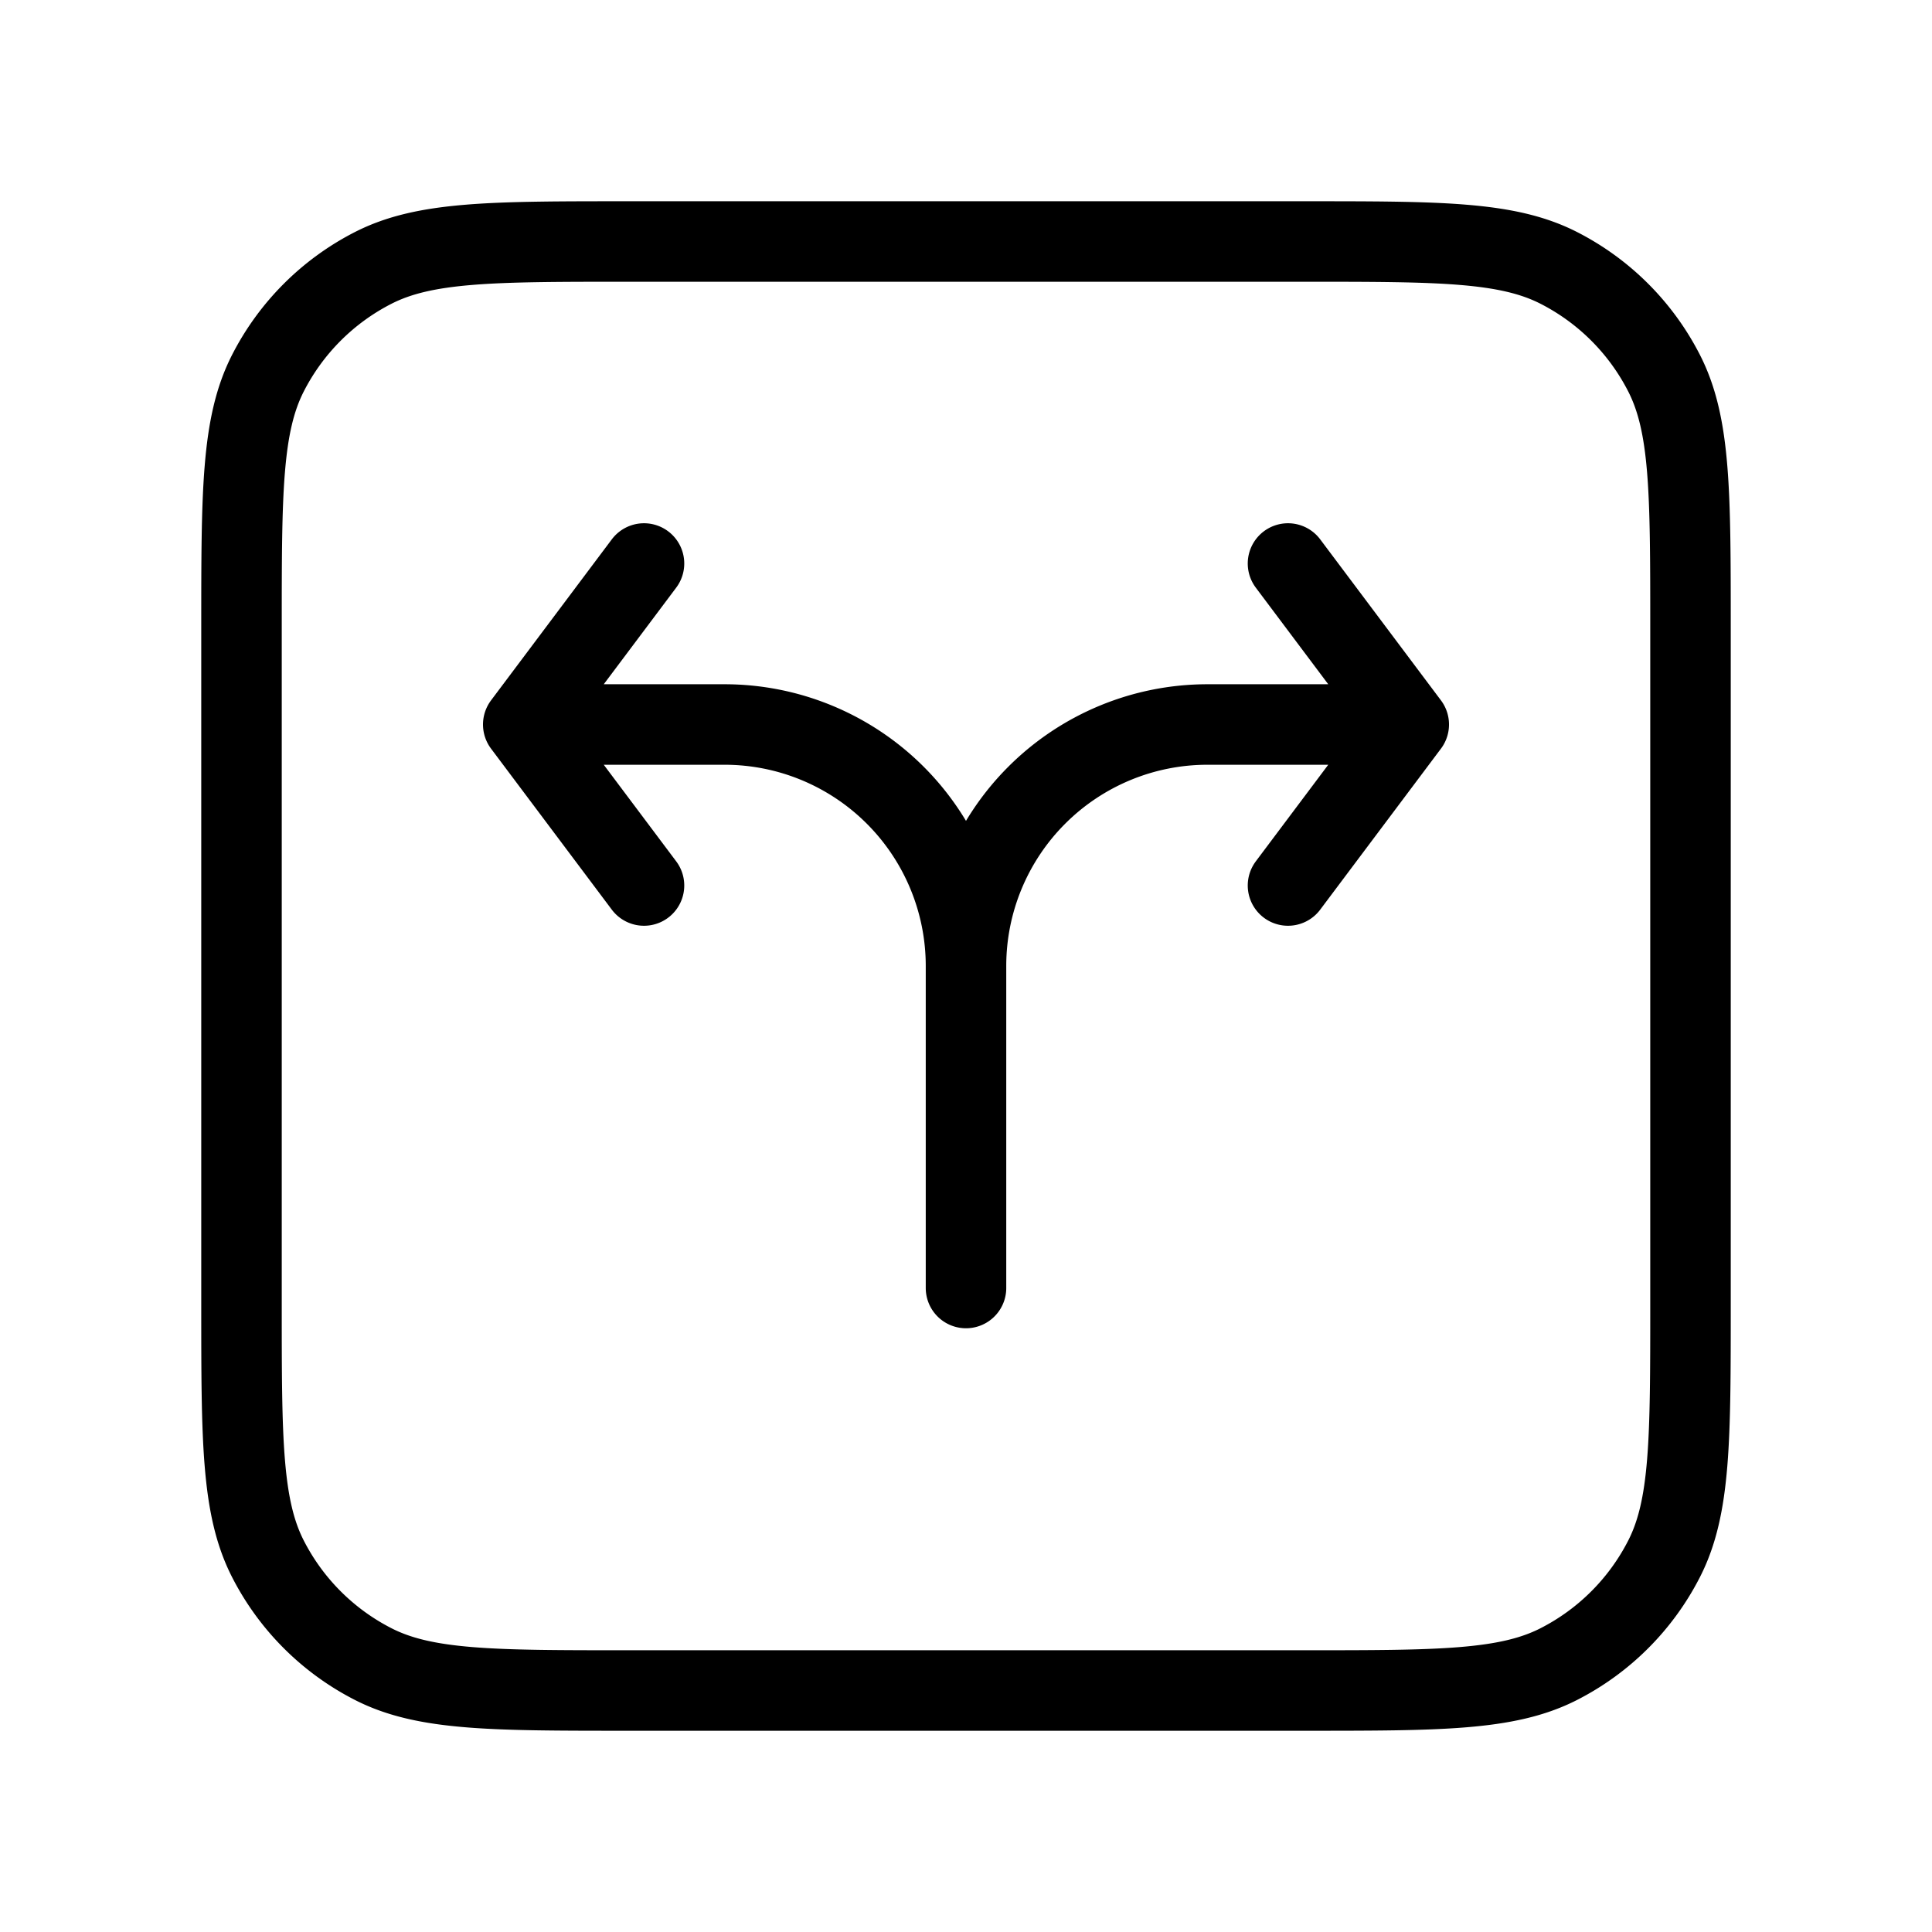 <svg xmlns="http://www.w3.org/2000/svg" viewBox="0 0 24 24"><g fill="none" stroke="currentColor" stroke-linecap="round" ><path d="M17.5 9H15a3 3 0 0 0-3 3v4m5.5-7L16 7m1.5 2L16 11M6.5 9H9a3 3 0 0 1 3 3v4M6.5 9L8 7M6.5 9L8 11"/><path d="M3 7.8c0-1.68 0-2.52.327-3.162a3 3 0 0 1 1.311-1.311C5.28 3 6.12 3 7.8 3h8.4c1.68 0 2.52 0 3.162.327a3 3 0 0 1 1.311 1.311C21 5.28 21 6.12 21 7.8v8.4c0 1.68 0 2.52-.327 3.162a3 3 0 0 1-1.311 1.311C18.72 21 17.88 21 16.2 21H7.8c-1.68 0-2.52 0-3.162-.327a3 3 0 0 1-1.311-1.311C3 18.72 3 17.88 3 16.2z"/></g></svg>